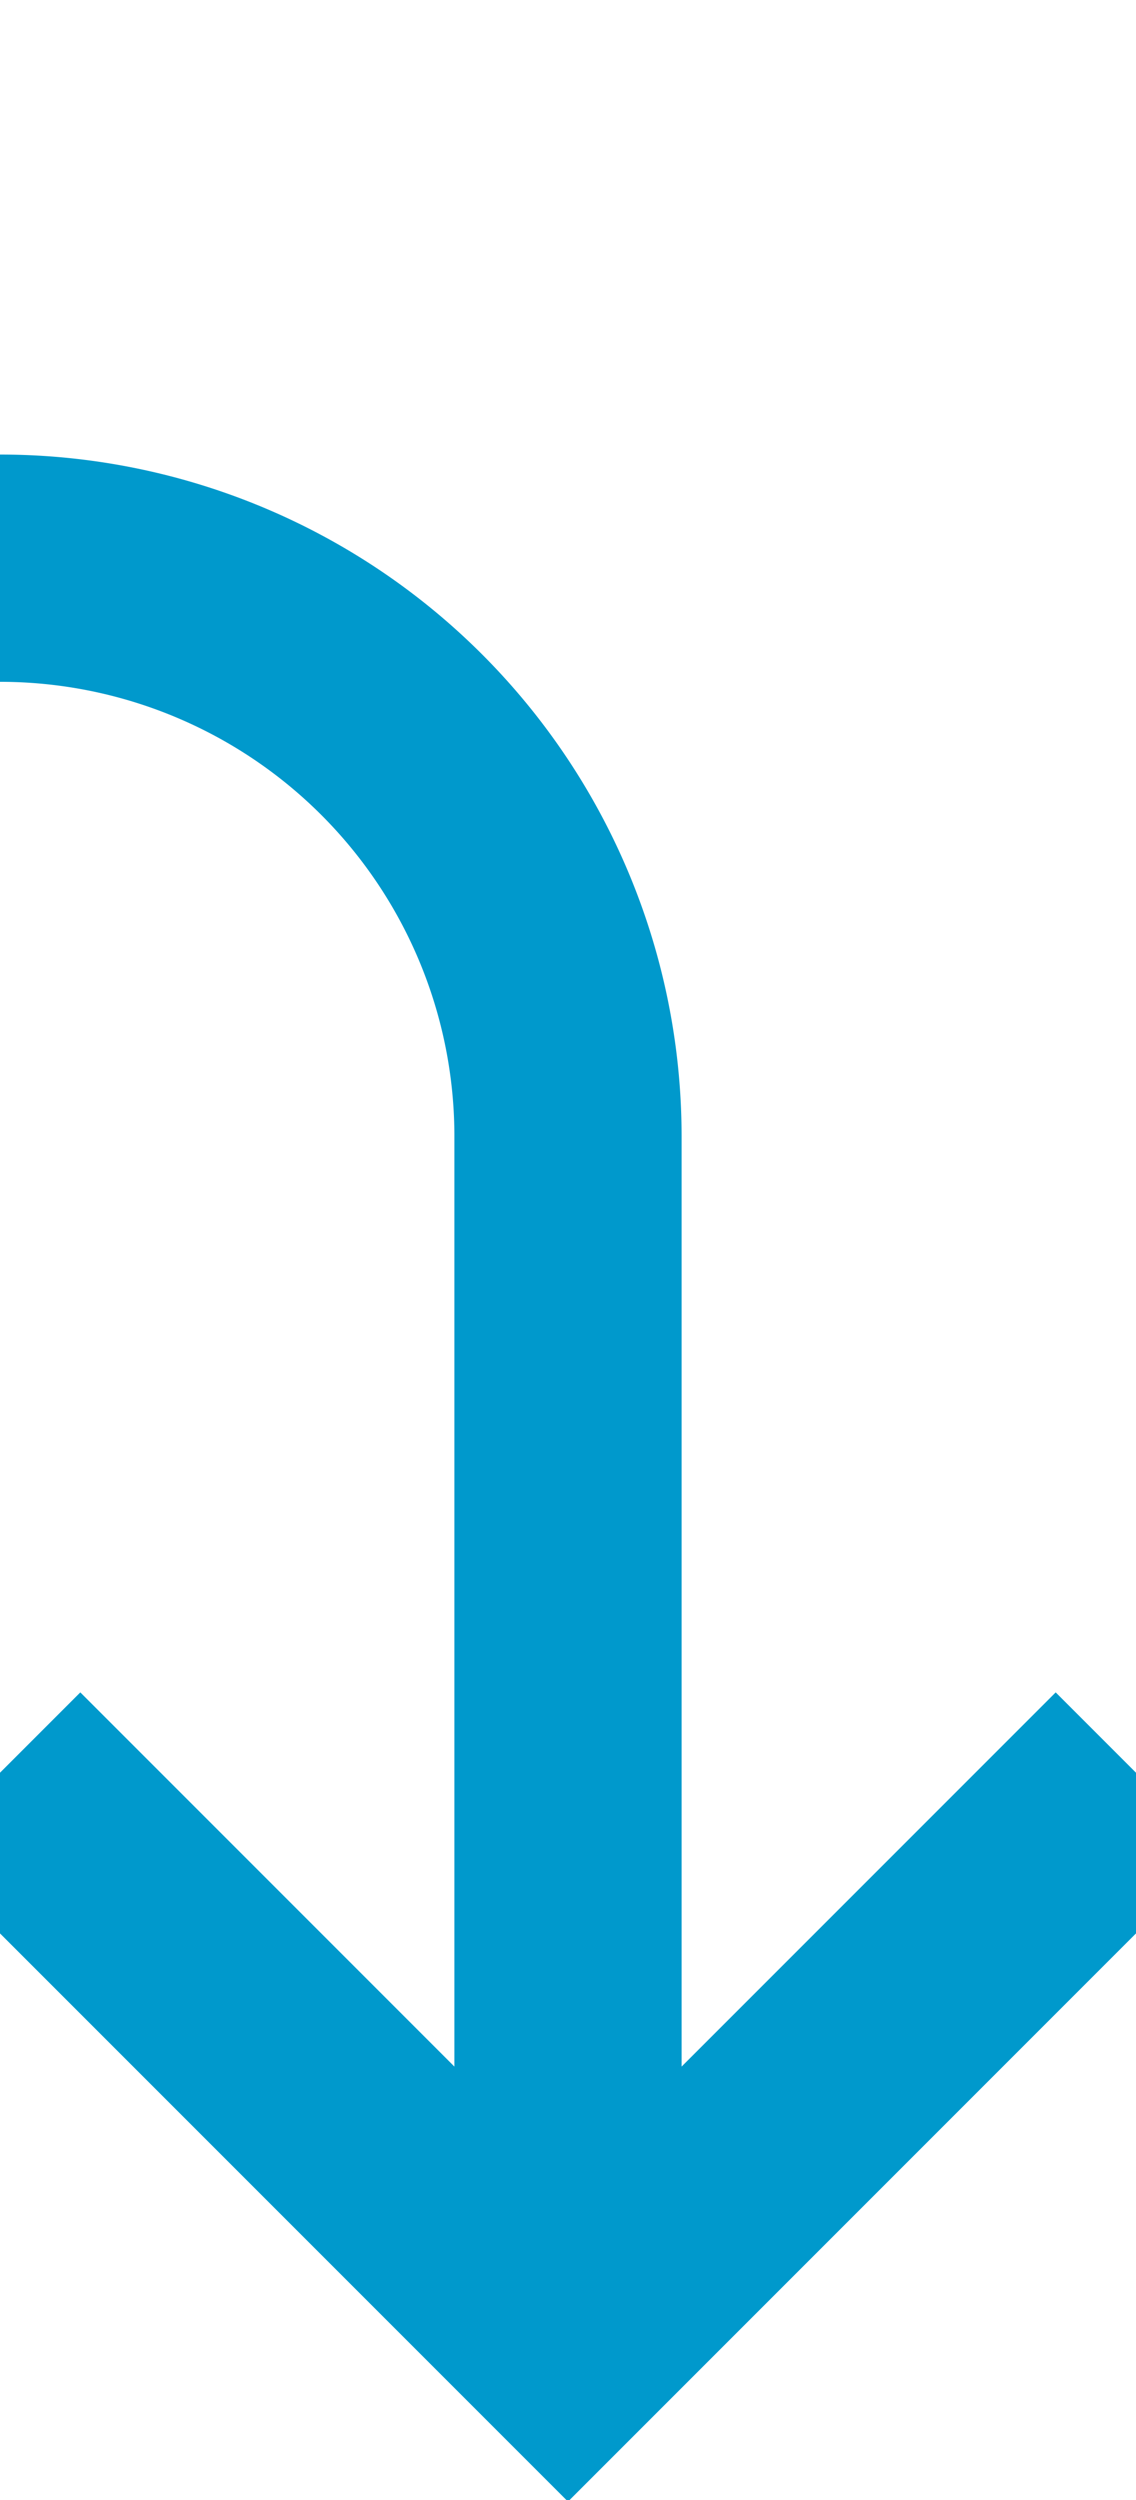 ﻿<?xml version="1.0" encoding="utf-8"?>
<svg version="1.1" xmlns:xlink="http://www.w3.org/1999/xlink" width="10px" height="22px" preserveAspectRatio="xMidYMin meet" viewBox="504 565  8 22" xmlns="http://www.w3.org/2000/svg">
  <path d="M 422 541  L 422 565  A 5 5 0 0 0 427 570 L 503 570  A 5 5 0 0 1 508 575 L 508 585  " stroke-width="2" stroke="#0099cc" fill="none" />
  <path d="M 512.293 579.893  L 508 584.186  L 503.707 579.893  L 502.293 581.307  L 507.293 586.307  L 508 587.014  L 508.707 586.307  L 513.707 581.307  L 512.293 579.893  Z " fill-rule="nonzero" fill="#0099cc" stroke="none" />
</svg>